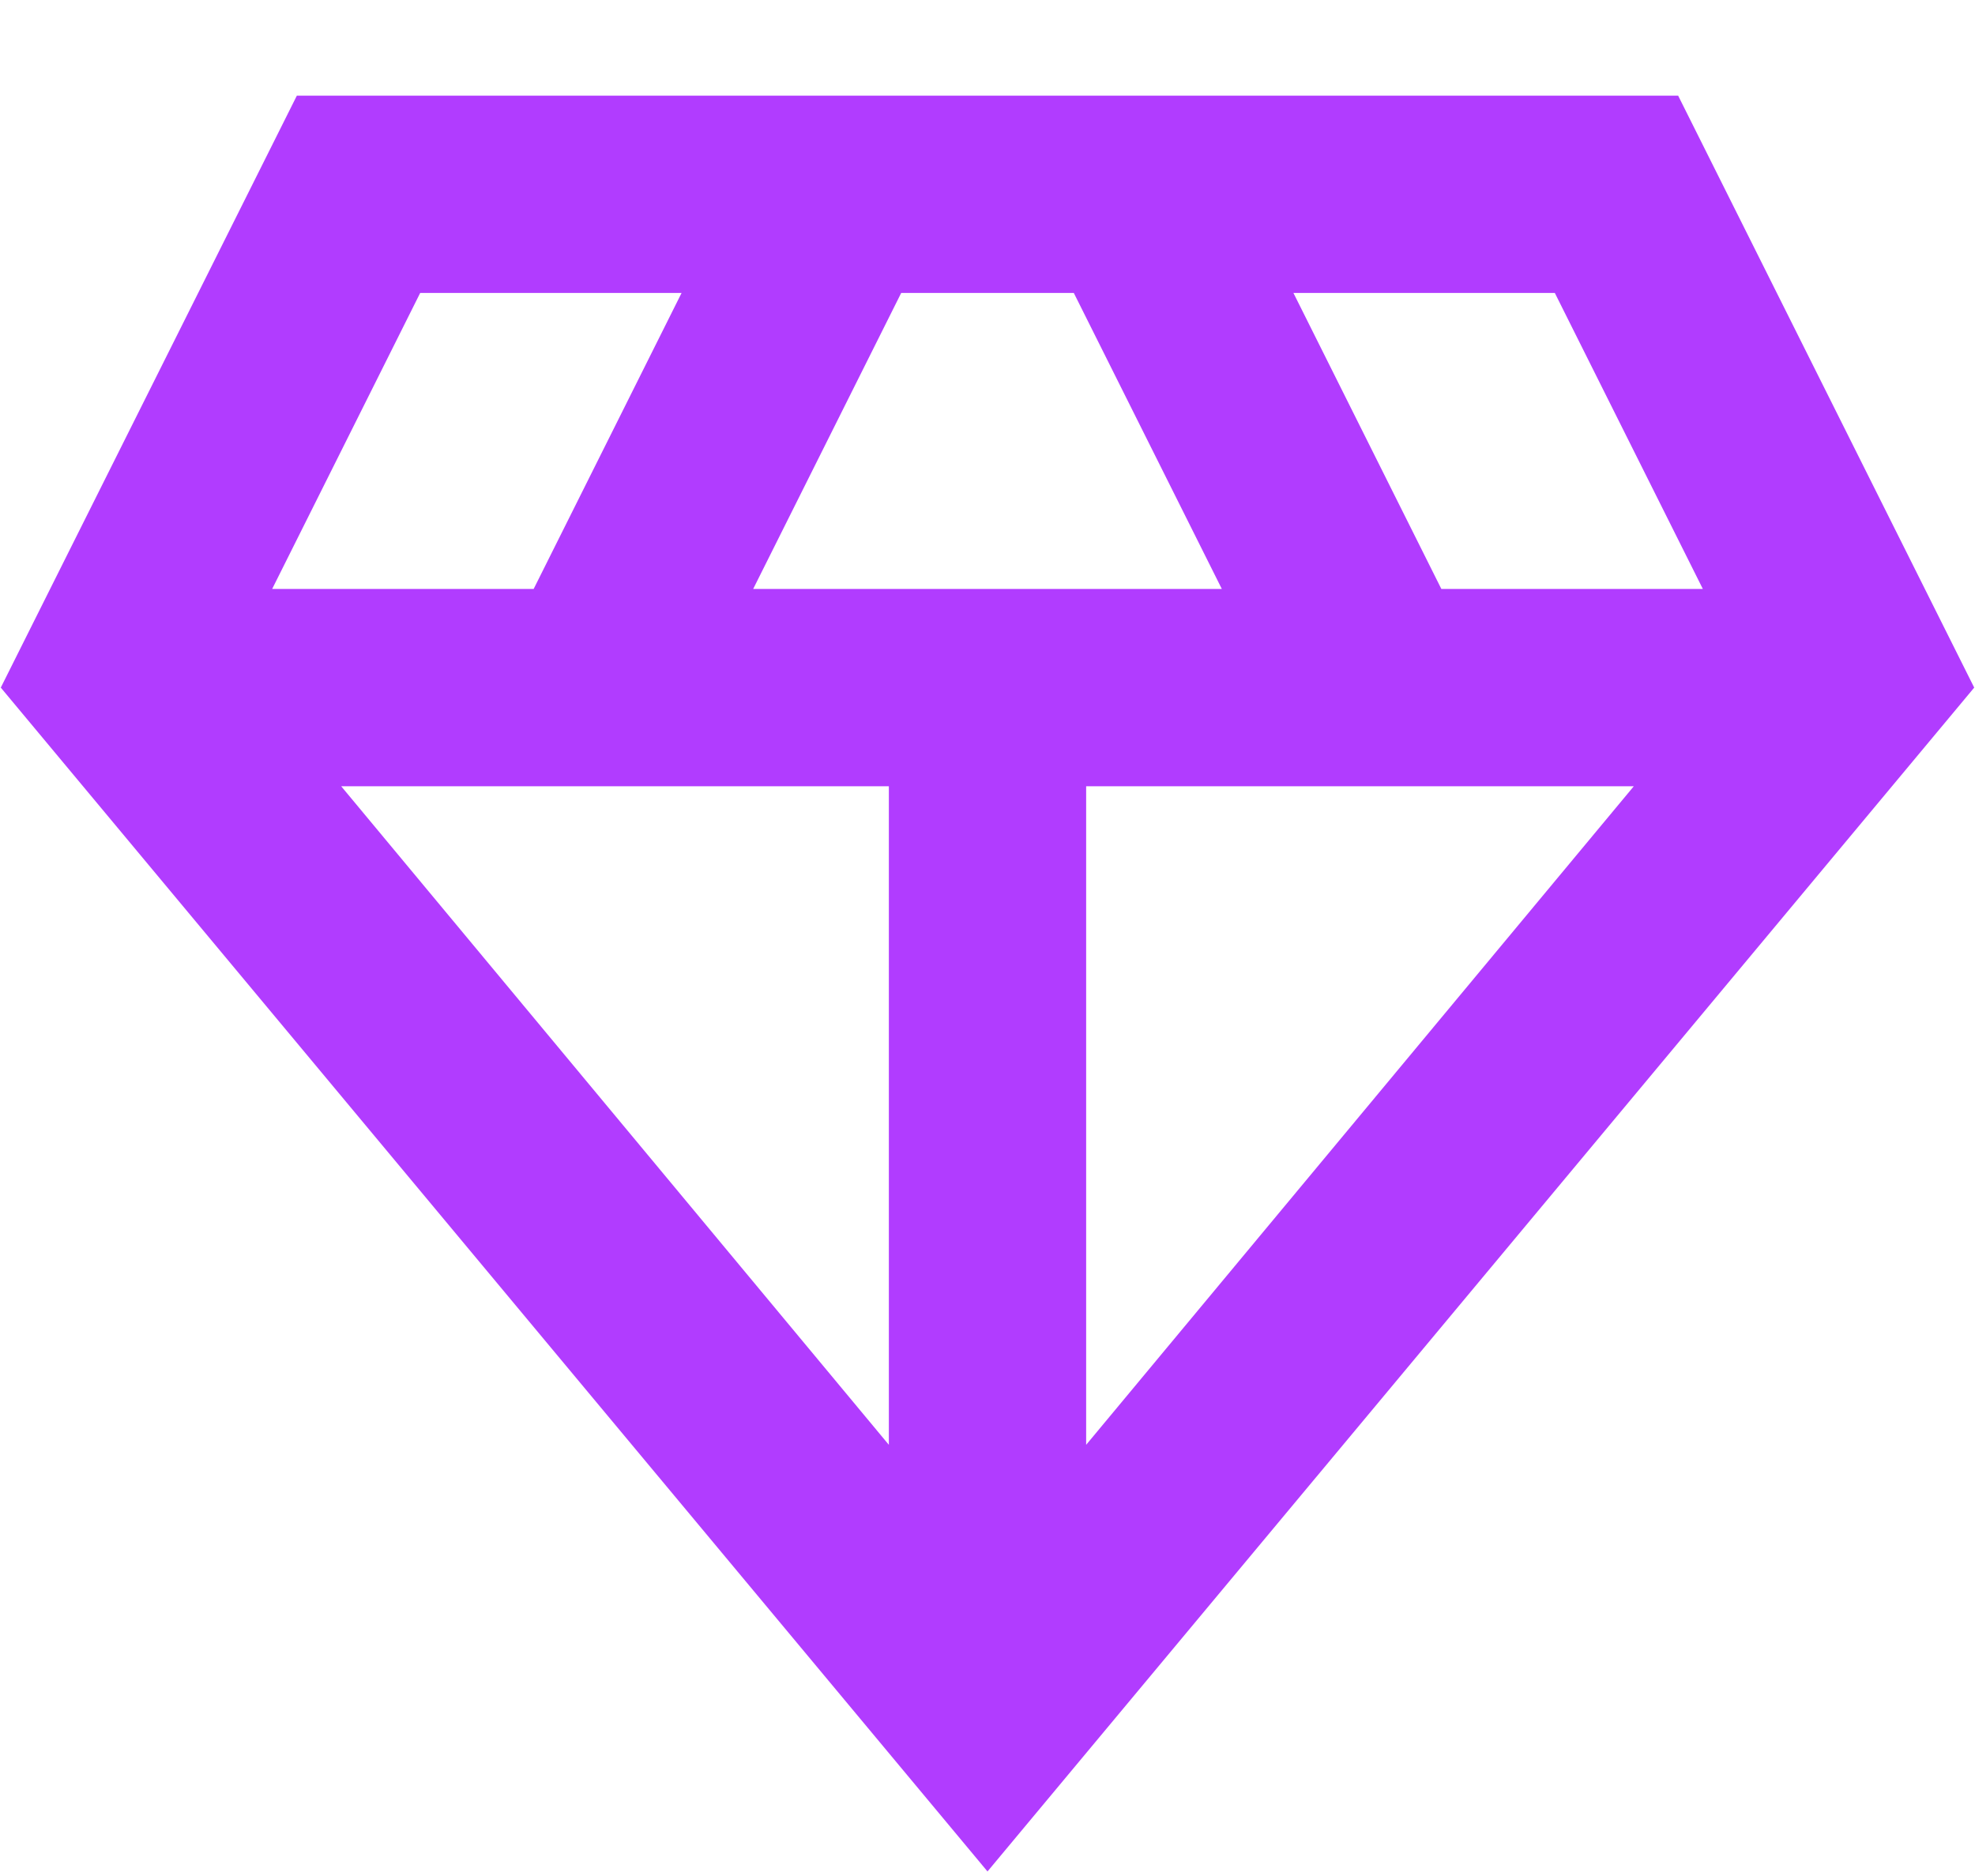 <svg width="20" height="19" viewBox="0 0 20 19" fill="none" xmlns="http://www.w3.org/2000/svg">
<path d="M10 18.954L0.008 6.964L3.006 0.969H16.994L19.992 6.964L10 18.954ZM7.627 5.965H12.373L10.874 2.967H9.126L7.627 5.965ZM9.001 14.633V7.963H3.455L9.001 14.633ZM10.999 14.633L16.545 7.963H10.999V14.633ZM14.596 5.965H17.244L15.745 2.967H13.098L14.596 5.965ZM2.756 5.965H5.404L6.902 2.967H4.255L2.756 5.965Z" fill="#B13CFF"/>
</svg>
